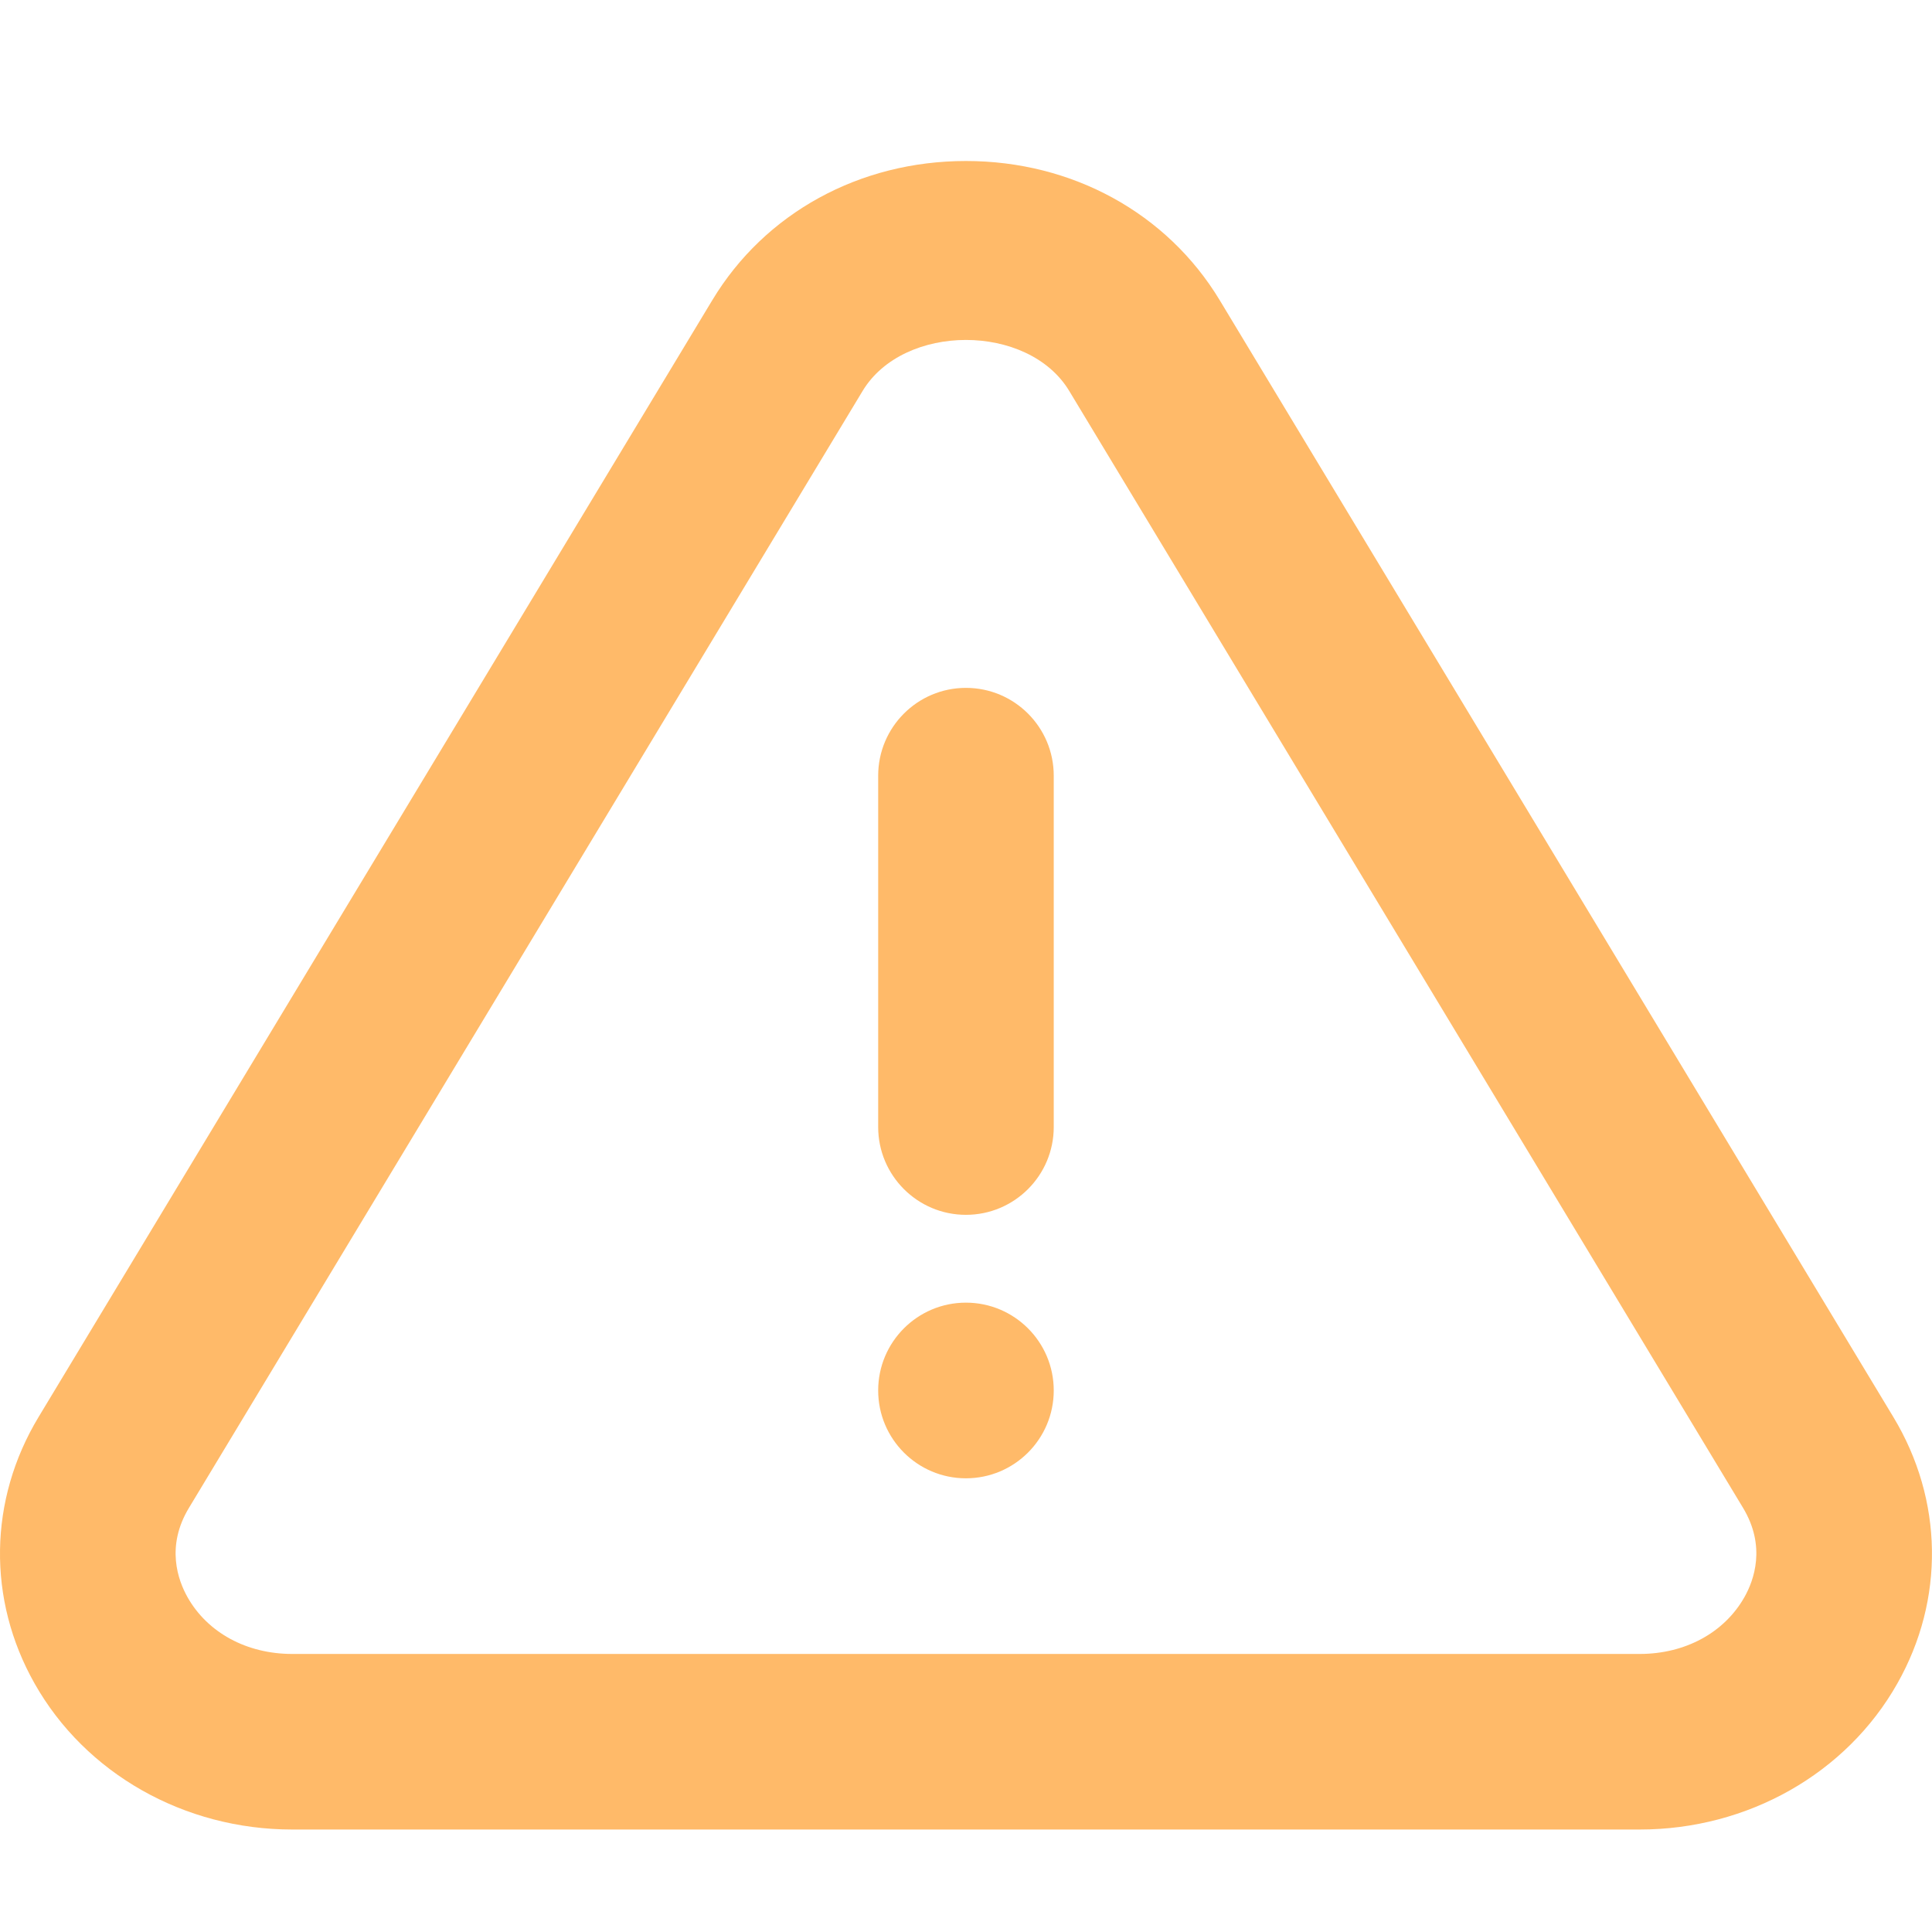 <svg width="24" height="24" viewBox="0 0 24 24" fill="none" xmlns="http://www.w3.org/2000/svg">
<path fill-rule="evenodd" clip-rule="evenodd" d="M10.909 9.636C10.909 9.034 11.397 8.545 11.999 8.545C12.602 8.545 13.09 9.034 13.09 9.636V14C13.09 14.602 12.602 15.091 11.999 15.091C11.397 15.091 10.909 14.602 10.909 14V9.636ZM10.909 17.273C10.909 16.671 11.397 16.182 11.999 16.182C12.602 16.182 13.09 16.671 13.09 17.273C13.09 17.875 12.602 18.364 11.999 18.364C11.397 18.364 10.909 17.875 10.909 17.273ZM21.67 19.84C21.42 20.282 20.934 20.546 20.369 20.546H3.63C3.065 20.546 2.578 20.282 2.329 19.84C2.212 19.632 2.057 19.21 2.348 18.73L10.716 4.856C11.226 4.012 12.773 4.012 13.282 4.856L21.652 18.73C21.942 19.21 21.788 19.632 21.67 19.84ZM23.52 17.603L15.151 3.728C14.497 2.646 13.319 2 11.999 2C10.679 2 9.501 2.646 8.849 3.728L0.479 17.603C-0.142 18.632 -0.16 19.869 0.429 20.912C1.061 22.032 2.288 22.727 3.63 22.727H20.369C21.712 22.727 22.938 22.032 23.57 20.912C24.16 19.869 24.141 18.632 23.52 17.603Z" fill="#FFBA69"/>
<mask id="mask0" mask-type="alpha" maskUnits="userSpaceOnUse" x="0" y="2" width="24" height="21">
<path fill-rule="evenodd" clip-rule="evenodd" d="M10.909 9.636C10.909 9.034 11.397 8.545 11.999 8.545C12.602 8.545 13.09 9.034 13.09 9.636V14C13.09 14.602 12.602 15.091 11.999 15.091C11.397 15.091 10.909 14.602 10.909 14V9.636ZM10.909 17.273C10.909 16.671 11.397 16.182 11.999 16.182C12.602 16.182 13.09 16.671 13.09 17.273C13.09 17.875 12.602 18.364 11.999 18.364C11.397 18.364 10.909 17.875 10.909 17.273ZM21.67 19.84C21.42 20.282 20.934 20.546 20.369 20.546H3.63C3.065 20.546 2.578 20.282 2.329 19.84C2.212 19.632 2.057 19.21 2.348 18.73L10.716 4.856C11.226 4.012 12.773 4.012 13.282 4.856L21.652 18.73C21.942 19.21 21.788 19.632 21.67 19.84ZM23.52 17.603L15.151 3.728C14.497 2.646 13.319 2 11.999 2C10.679 2 9.501 2.646 8.849 3.728L0.479 17.603C-0.142 18.632 -0.16 19.869 0.429 20.912C1.061 22.032 2.288 22.727 3.63 22.727H20.369C21.712 22.727 22.938 22.032 23.57 20.912C24.16 19.869 24.141 18.632 23.52 17.603Z" fill="white"/>
</mask>
<g mask="url(#mask0)">
</g>
</svg>
